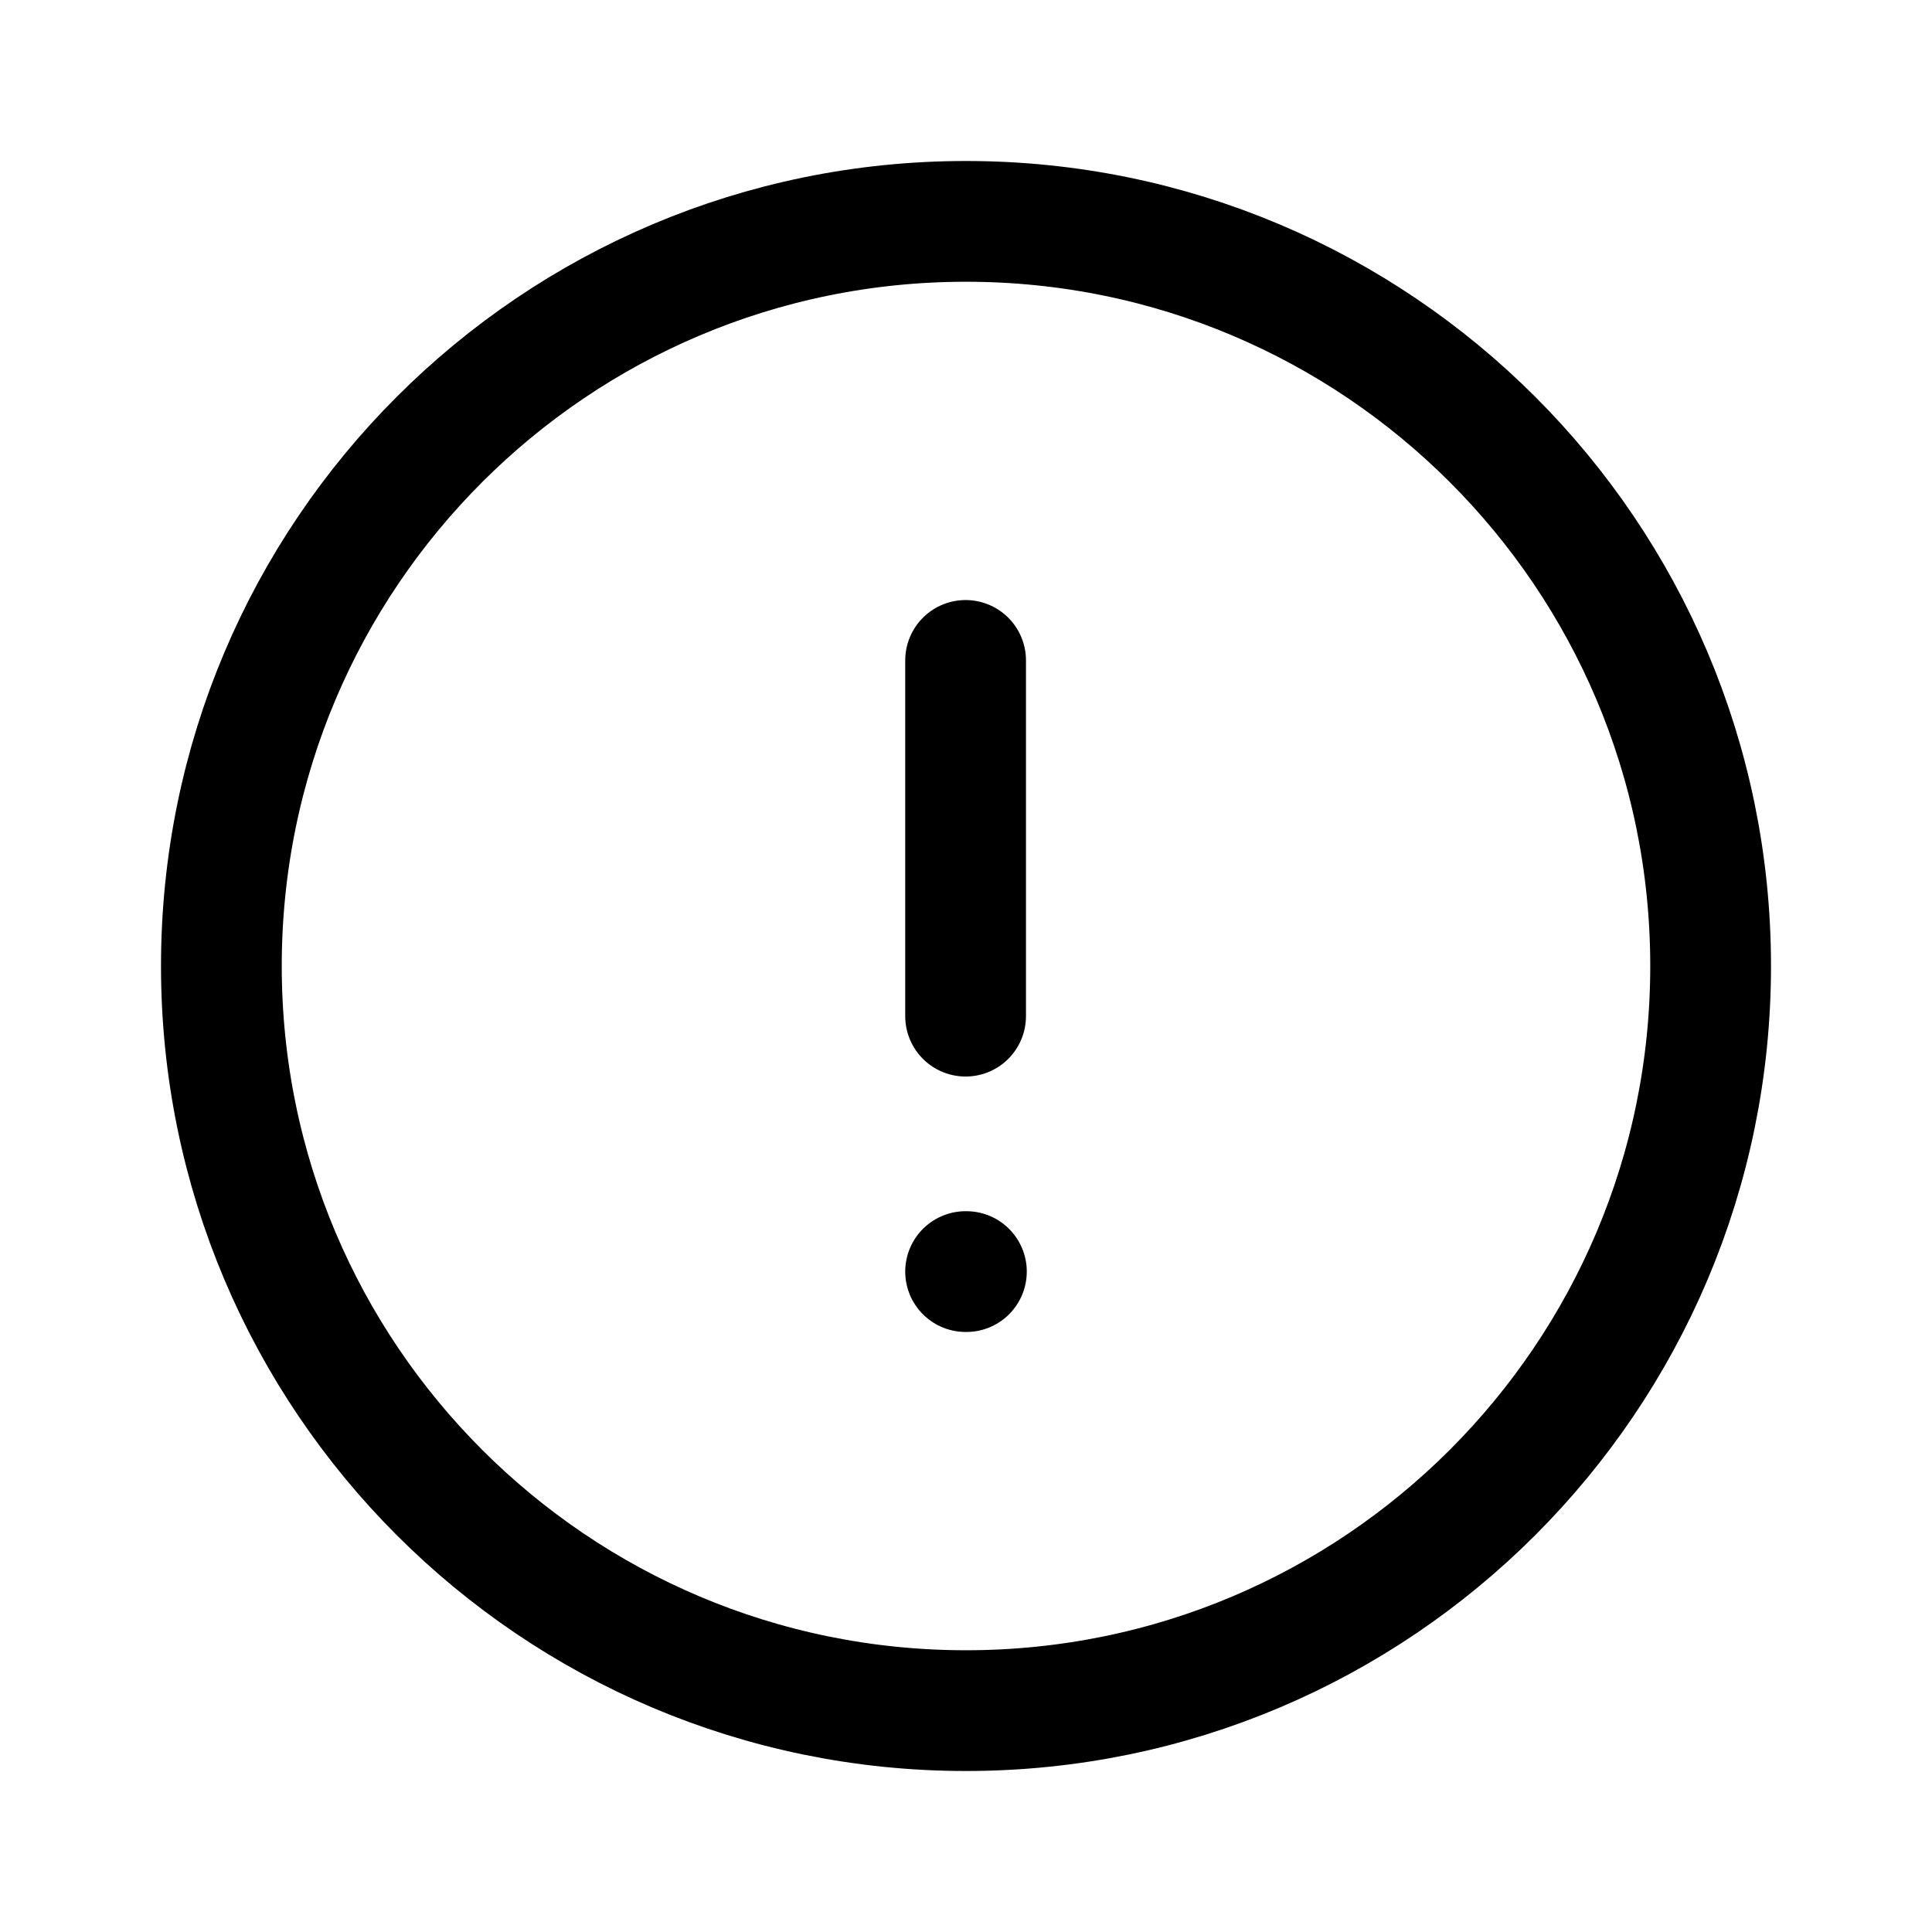 <?xml version="1.0" encoding="UTF-8"?>
<svg width="24px"  height="24px"  viewBox="0 0 24 24" version="1.1" xmlns="http://www.w3.org/2000/svg" xmlns:xlink="http://www.w3.org/1999/xlink">
    <title>Iconly/Light/Danger Circle</title>
    <g id="Iconly/Light/Danger-Circle" stroke="#000000"  stroke-width="1.5"  fill="none" fill-rule="evenodd" stroke-linecap="round" stroke-linejoin="round">
        <g id="Danger-Circle" transform="translate(2, 2)" stroke="#000000" >
            <path d="M10,0.75 C15.108,0.75 19.25,4.891 19.25,10 C19.25,15.108 15.108,19.25 10,19.25 C4.891,19.25 0.75,15.108 0.75,10 C0.75,4.891 4.891,0.75 10,0.75 Z" id="Stroke-1" stroke-width="1.5" ></path>
            <line x1="9.995" y1="6.204" x2="9.995" y2="10.623" id="Stroke-3" stroke-width="1.5" ></line>
            <line x1="9.995" y1="13.796" x2="10.005" y2="13.796" id="Stroke-5" stroke-width="1.5" ></line>
        </g>
    </g>
</svg>